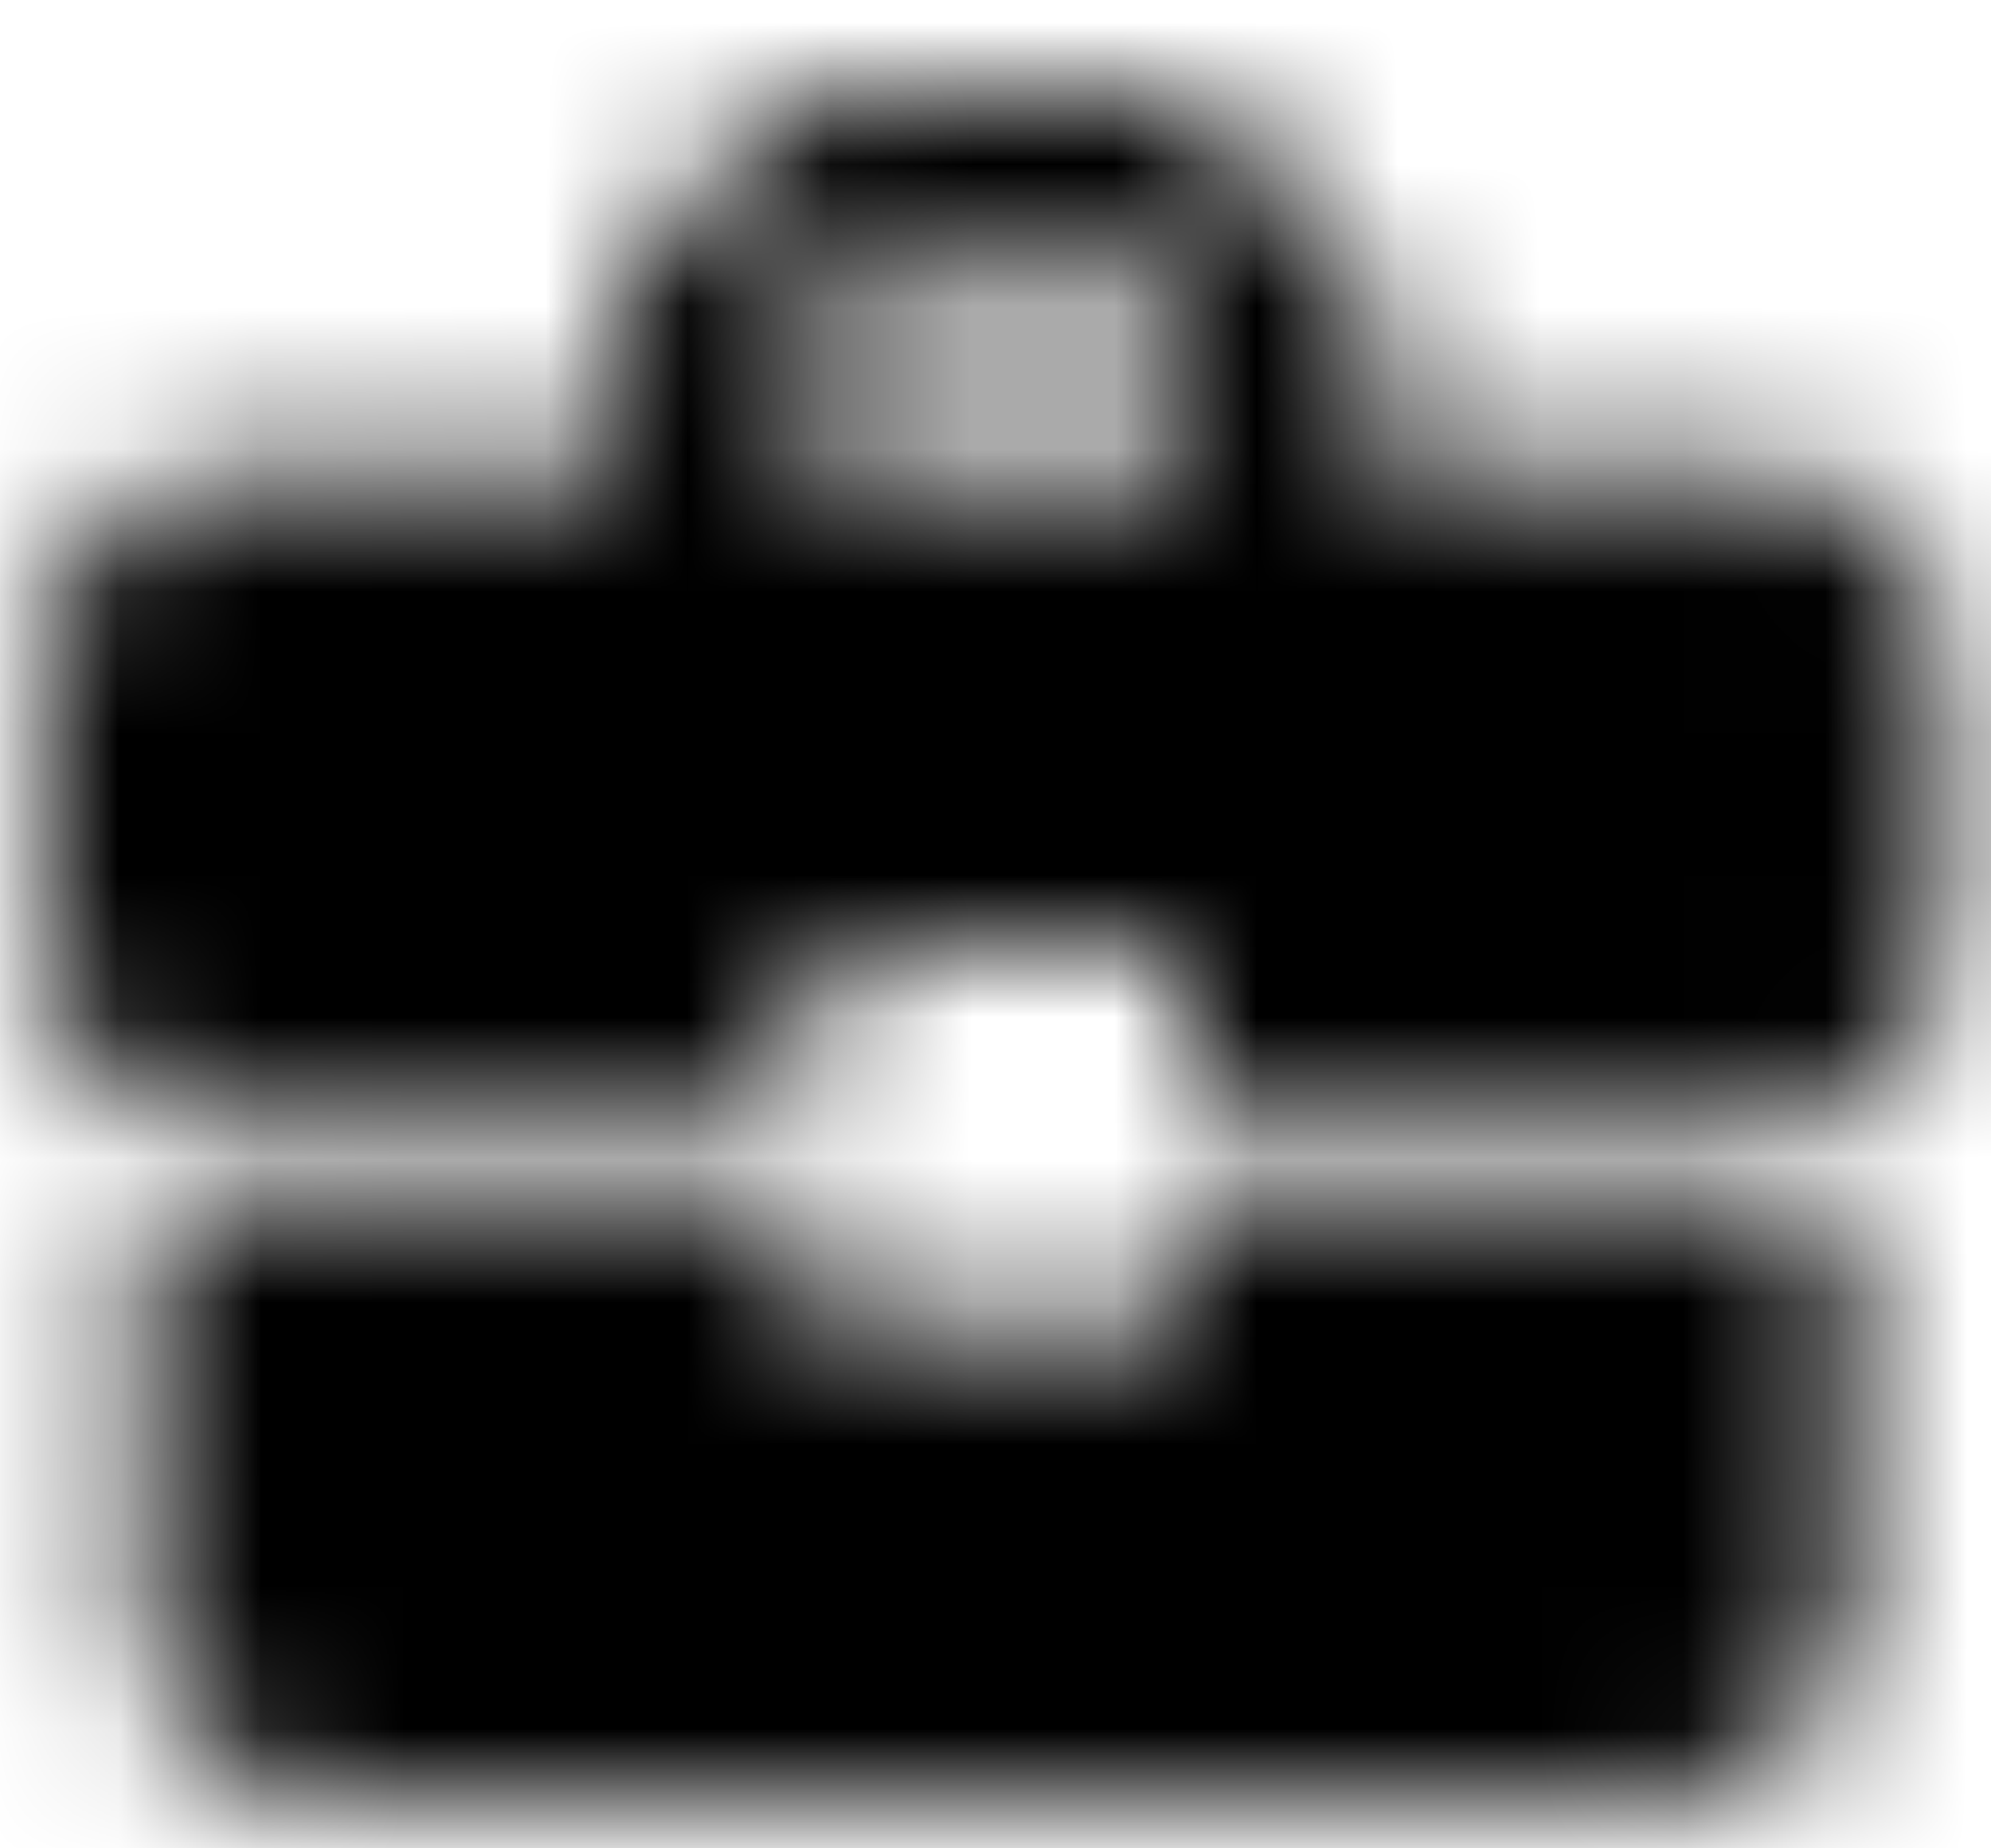<?xml version="1.0" encoding="UTF-8"?>
<svg width="14px" height="13px" viewBox="0 0 14 13" version="1.1" xmlns="http://www.w3.org/2000/svg" xmlns:xlink="http://www.w3.org/1999/xlink">
    <title>ic_chat_bubble_outline</title>
    <defs>
        <path d="M5.333,8.667 L5.333,8 L0.673,8 L0.667,10.667 C0.667,11.407 1.26,12 2,12 L11.333,12 C12.073,12 12.667,11.407 12.667,10.667 L12.667,8 L8,8 L8,8.667 L5.333,8.667 L5.333,8.667 Z M12,2.667 L9.327,2.667 L9.327,1.333 L7.993,0 L5.327,0 L3.993,1.333 L3.993,2.667 L1.333,2.667 C0.6,2.667 2.22044605e-16,3.267 2.22044605e-16,4 L2.22044605e-16,6 C2.22044605e-16,6.74 0.593,7.333 1.333,7.333 L5.333,7.333 L5.333,6 L8,6 L8,7.333 L12,7.333 C12.733,7.333 13.333,6.733 13.333,6 L13.333,4 C13.333,3.267 12.733,2.667 12,2.667 L12,2.667 Z M8,2.667 L5.333,2.667 L5.333,1.333 L8,1.333 L8,2.667 L8,2.667 Z" id="path-1"></path>
        <rect id="path-3" x="0" y="0" width="33.333" height="33.333"></rect>
    </defs>
    <g id="Symbols" stroke="none" stroke-width="1" fill="none" fill-rule="evenodd">
        <g id="section-/-left" transform="translate(-38, -163)">
            <g transform="translate(0, -72.692)" id="Group-8">
                <g transform="translate(33, 95.346)">
                    <g id="contact-details" transform="translate(4, 108)">
                        <g id="ic_chat_bubble_outline" transform="translate(1.333, 33)">
                            <mask id="mask-2" fill="white">
                                <use xlink:href="#path-1"></use>
                            </mask>
                            <g id="Mask"></g>
                            <g id="🎨-Color" mask="url(#mask-2)">
                                <g transform="translate(-10, -10.667)">
                                    <mask id="mask-4" fill="white">
                                        <use xlink:href="#path-3"></use>
                                    </mask>
                                    <use id="Black" stroke="none" fill="#000000" fill-rule="evenodd" xlink:href="#path-3"></use>
                                </g>
                            </g>
                        </g>
                    </g>
                </g>
            </g>
        </g>
    </g>
</svg>